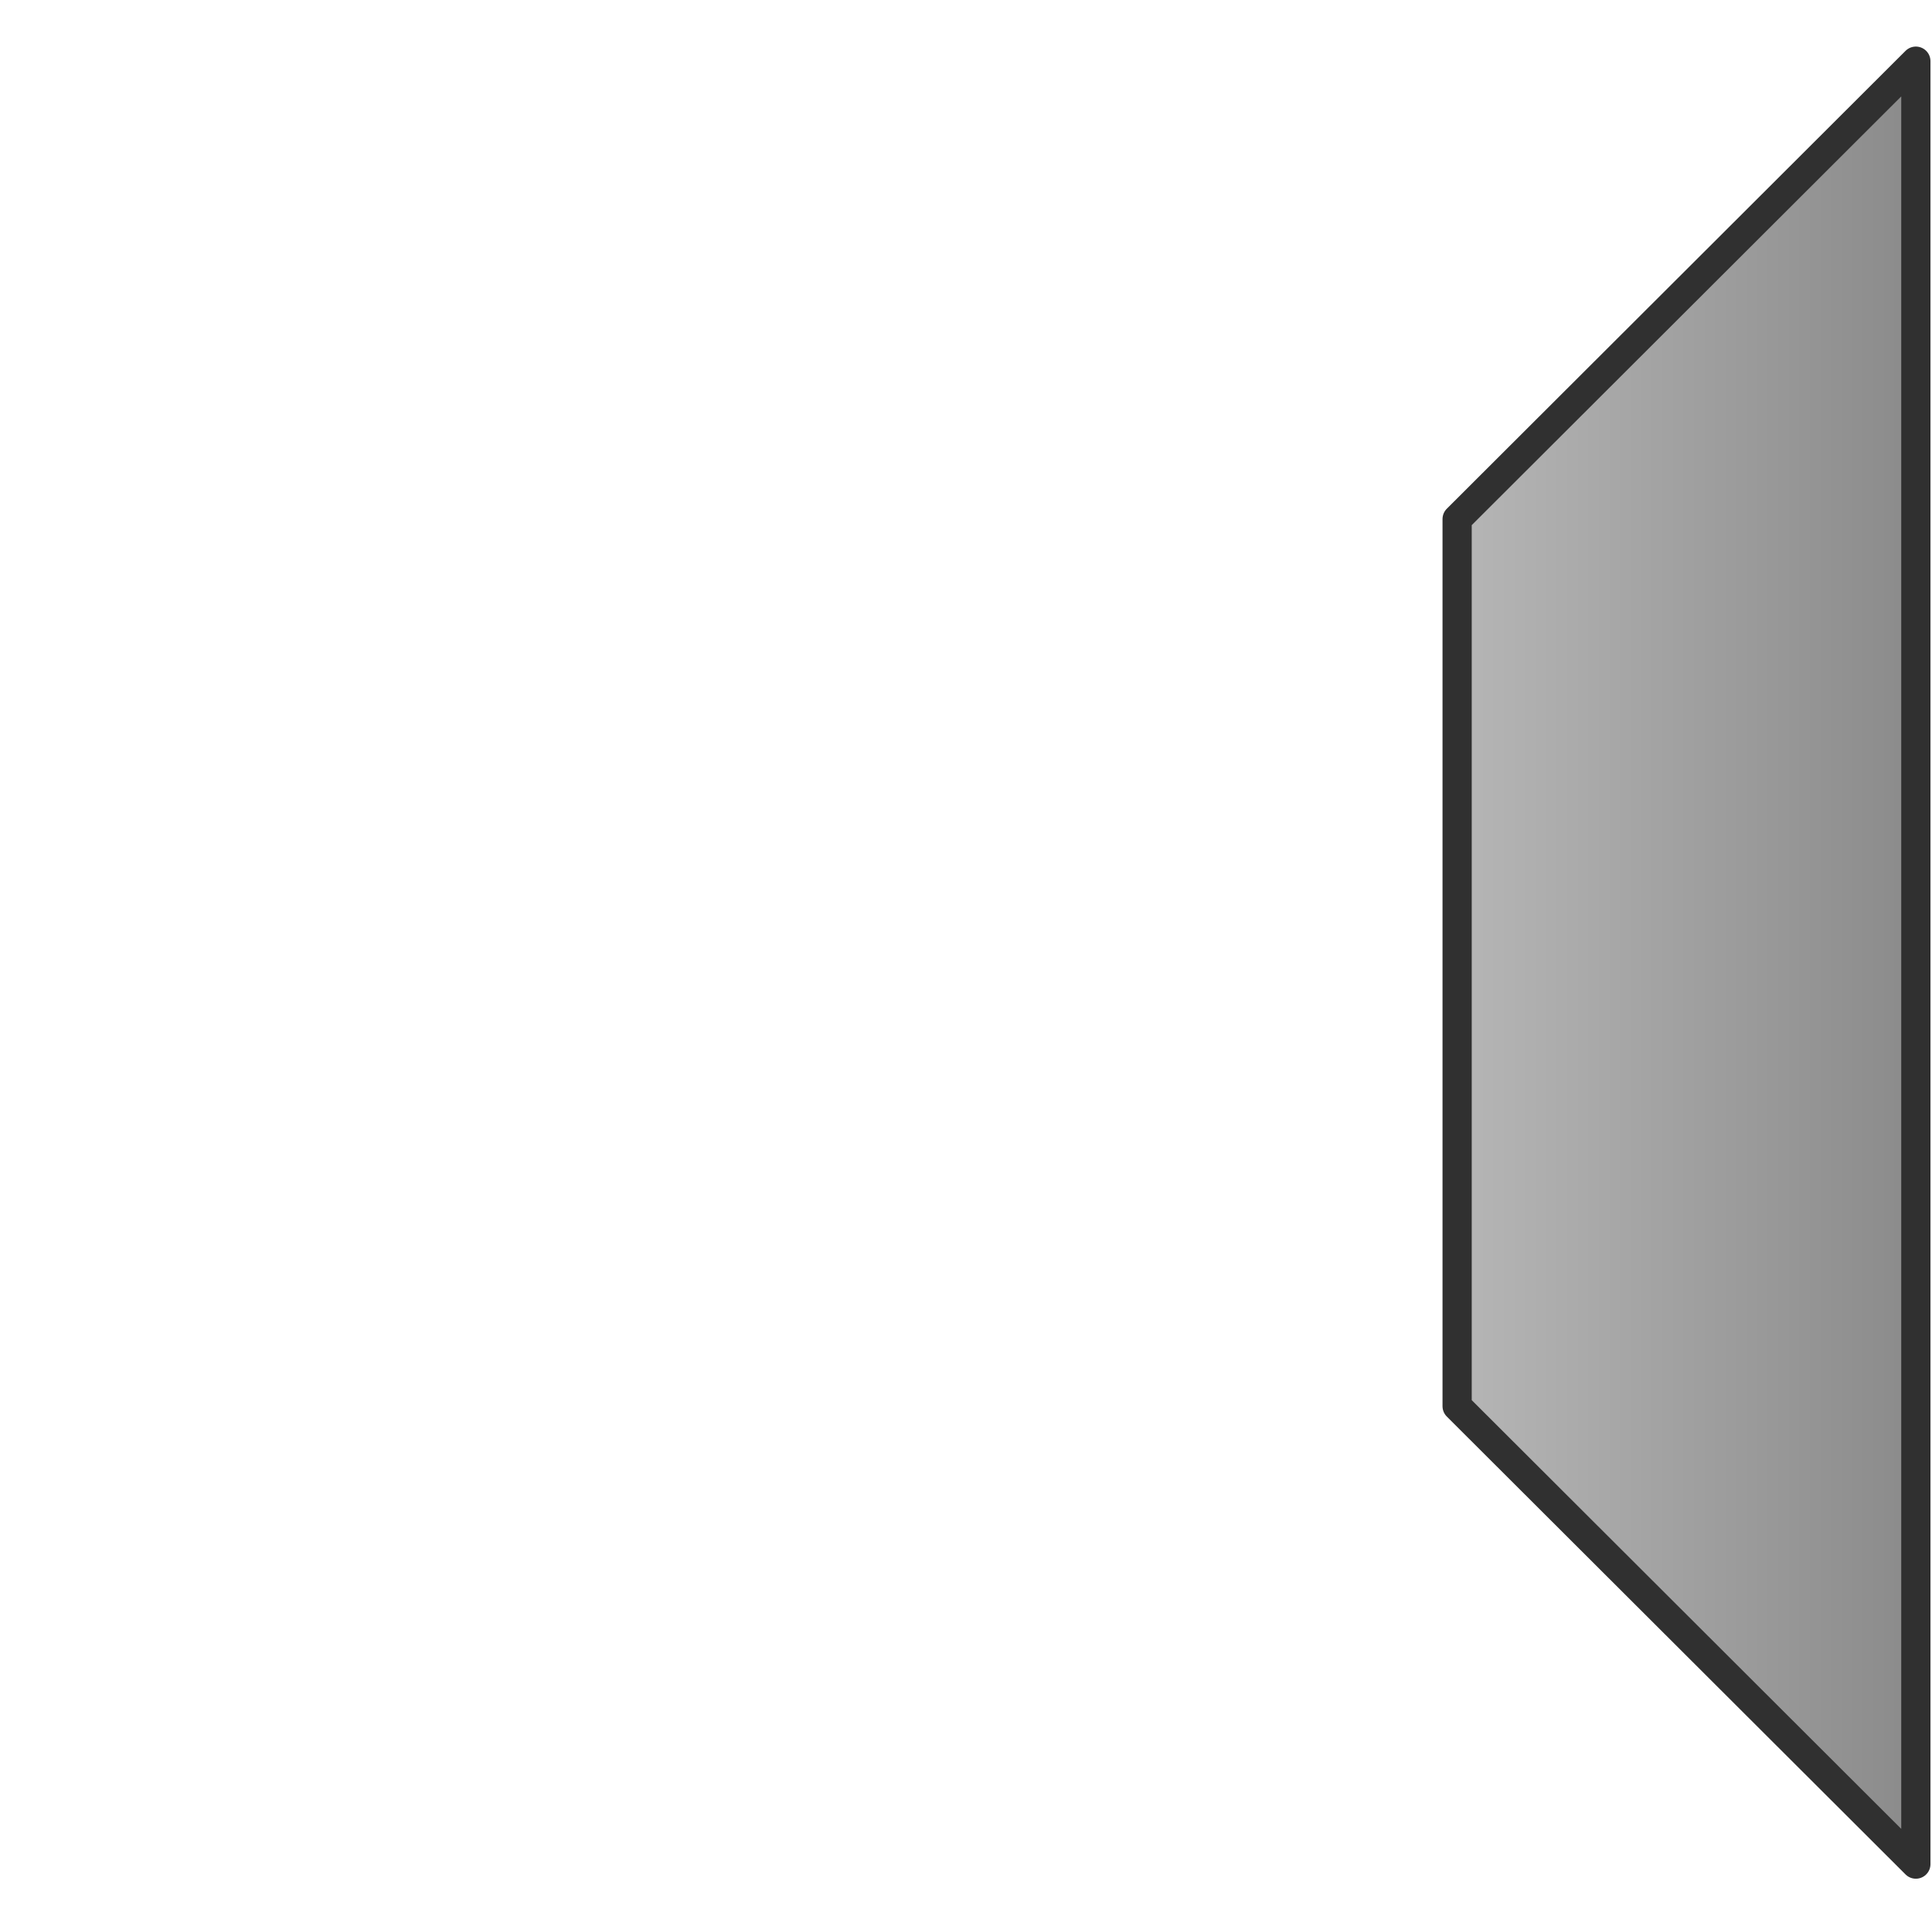 <?xml version="1.0" encoding="UTF-8" standalone="no"?>
<!-- Created with Inkscape (http://www.inkscape.org/) -->

<svg
   xmlns:dc="http://purl.org/dc/elements/1.1/"
   xmlns:cc="http://creativecommons.org/ns#"
   xmlns:rdf="http://www.w3.org/1999/02/22-rdf-syntax-ns#"
   xmlns:svg="http://www.w3.org/2000/svg"
   xmlns="http://www.w3.org/2000/svg"
   xmlns:xlink="http://www.w3.org/1999/xlink"
   xmlns:sodipodi="http://sodipodi.sourceforge.net/DTD/sodipodi-0.dtd"
   xmlns:inkscape="http://www.inkscape.org/namespaces/inkscape"
   width="48"
   height="48"
   id="svg4057"
   version="1.1"
   inkscape:version="0.48.2 r9819"
   sodipodi:docname="metalWest.svg">
  <defs
     id="defs4059">
    <linearGradient
       id="linearGradient4530-0">
      <stop
         style="stop-color:#aaaaaa;stop-opacity:1;"
         offset="0"
         id="stop4532-9" />
      <stop
         id="stop4538-6"
         offset="0.85"
         style="stop-color:#9e9e9e;stop-opacity:1;" />
      <stop
         style="stop-color:#666666;stop-opacity:1;"
         offset="1"
         id="stop4534-6" />
    </linearGradient>
    <linearGradient
       id="linearGradient4016">
      <stop
         style="stop-color:#aaaaaa;stop-opacity:1;"
         offset="0"
         id="stop4018" />
      <stop
         id="stop4020"
         offset="0.85"
         style="stop-color:#9e9e9e;stop-opacity:1;" />
      <stop
         style="stop-color:#666666;stop-opacity:1;"
         offset="1"
         id="stop4022" />
    </linearGradient>
    <linearGradient
       id="linearGradient4025">
      <stop
         style="stop-color:#aaaaaa;stop-opacity:1;"
         offset="0"
         id="stop4027" />
      <stop
         id="stop4029"
         offset="0.85"
         style="stop-color:#9e9e9e;stop-opacity:1;" />
      <stop
         style="stop-color:#666666;stop-opacity:1;"
         offset="1"
         id="stop4031" />
    </linearGradient>
    <linearGradient
       id="linearGradient4897">
      <stop
         id="stop4899"
         offset="0"
         style="stop-color:#b2c6a2;stop-opacity:1;" />
      <stop
         id="stop4901"
         offset="1"
         style="stop-color:#404335;stop-opacity:1;" />
    </linearGradient>
    <linearGradient
       id="linearGradient5809">
      <stop
         id="stop5811"
         offset="0"
         style="stop-color:#e2e2e2;stop-opacity:1;" />
      <stop
         id="stop5813"
         offset="1"
         style="stop-color:#4e4e4e;stop-opacity:1" />
    </linearGradient>
    <radialGradient
       inkscape:collect="always"
       xlink:href="#linearGradient5797"
       id="radialGradient3998"
       gradientUnits="userSpaceOnUse"
       cx="1.469"
       cy="1049.851"
       fx="1.469"
       fy="1049.851"
       r="0.41" />
    <linearGradient
       id="linearGradient5797">
      <stop
         style="stop-color:#24d00c;stop-opacity:1"
         offset="0"
         id="stop5799" />
      <stop
         id="stop5803"
         offset="0.738"
         style="stop-color:#1daa0a;stop-opacity:1" />
      <stop
         id="stop5805"
         offset="0.942"
         style="stop-color:#00510a;stop-opacity:1" />
      <stop
         id="stop5807"
         offset="1"
         style="stop-color:#2e2e2e;stop-opacity:0.765;" />
    </linearGradient>
    <linearGradient
       id="linearGradient4106">
      <stop
         id="stop4108"
         offset="0"
         style="stop-color:#d09f1c;stop-opacity:1;" />
      <stop
         id="stop4110"
         offset="1"
         style="stop-color:#f3c565;stop-opacity:1;" />
    </linearGradient>
    <linearGradient
       id="linearGradient4307">
      <stop
         id="stop4309"
         offset="0"
         style="stop-color:#d09f1c;stop-opacity:1;" />
      <stop
         id="stop4311"
         offset="1"
         style="stop-color:#f3c565;stop-opacity:1;" />
    </linearGradient>
    <linearGradient
       id="linearGradient4314">
      <stop
         id="stop4316"
         offset="0"
         style="stop-color:#d09f1c;stop-opacity:1;" />
      <stop
         id="stop4318"
         offset="1"
         style="stop-color:#f3c565;stop-opacity:1;" />
    </linearGradient>
    <linearGradient
       id="linearGradient4321">
      <stop
         id="stop4323"
         offset="0"
         style="stop-color:#d09f1c;stop-opacity:1;" />
      <stop
         id="stop4325"
         offset="1"
         style="stop-color:#f3c565;stop-opacity:1;" />
    </linearGradient>
    <linearGradient
       inkscape:collect="always"
       xlink:href="#linearGradient4988"
       id="linearGradient5181"
       gradientUnits="userSpaceOnUse"
       gradientTransform="matrix(0.968,0,0,0.98,277.77,-194.451)"
       x1="417.96"
       y1="461.362"
       x2="417.96"
       y2="488.362" />
    <linearGradient
       id="linearGradient4988">
      <stop
         id="stop4990"
         offset="0"
         style="stop-color:#789eff;stop-opacity:1;" />
      <stop
         style="stop-color:#5988ff;stop-opacity:1;"
         offset="0.15"
         id="stop4992" />
      <stop
         id="stop4994"
         offset="0.82"
         style="stop-color:#1755f4;stop-opacity:1;" />
      <stop
         id="stop4996"
         offset="1"
         style="stop-color:#0e296f;stop-opacity:1;" />
    </linearGradient>
    <linearGradient
       inkscape:collect="always"
       xlink:href="#linearGradient4106-4"
       id="linearGradient5205"
       gradientUnits="userSpaceOnUse"
       gradientTransform="matrix(0,-1.041,-1,0,712.693,340.641)"
       x1="34.5"
       y1="104.862"
       x2="51.5"
       y2="104.862" />
    <linearGradient
       id="linearGradient4106-4">
      <stop
         id="stop4108-1"
         offset="0"
         style="stop-color:#d09f1c;stop-opacity:1;" />
      <stop
         id="stop4110-5"
         offset="1"
         style="stop-color:#f3c565;stop-opacity:1;" />
    </linearGradient>
    <linearGradient
       inkscape:collect="always"
       xlink:href="#linearGradient4106-4"
       id="linearGradient5207"
       gradientUnits="userSpaceOnUse"
       gradientTransform="matrix(0,1.041,-1,0,712.693,201.297)"
       x1="34.5"
       y1="104.862"
       x2="51.5"
       y2="104.862" />
    <linearGradient
       id="linearGradient4509">
      <stop
         id="stop4511"
         offset="0"
         style="stop-color:#d09f1c;stop-opacity:1;" />
      <stop
         id="stop4513"
         offset="1"
         style="stop-color:#f3c565;stop-opacity:1;" />
    </linearGradient>
    <linearGradient
       inkscape:collect="always"
       xlink:href="#linearGradient4106-4"
       id="linearGradient5209"
       gradientUnits="userSpaceOnUse"
       gradientTransform="matrix(-1.041,0,0,-1,677.482,375.724)"
       x1="34.5"
       y1="104.862"
       x2="51.5"
       y2="104.862" />
    <linearGradient
       id="linearGradient4516">
      <stop
         id="stop4518"
         offset="0"
         style="stop-color:#d09f1c;stop-opacity:1;" />
      <stop
         id="stop4520"
         offset="1"
         style="stop-color:#f3c565;stop-opacity:1;" />
    </linearGradient>
    <linearGradient
       inkscape:collect="always"
       xlink:href="#linearGradient4106-4"
       id="linearGradient5211"
       gradientUnits="userSpaceOnUse"
       gradientTransform="matrix(1.041,0,0,-1,538.137,375.724)"
       x1="34.5"
       y1="104.862"
       x2="51.5"
       y2="104.862" />
    <linearGradient
       id="linearGradient4523">
      <stop
         id="stop4525"
         offset="0"
         style="stop-color:#d09f1c;stop-opacity:1;" />
      <stop
         id="stop4527"
         offset="1"
         style="stop-color:#f3c565;stop-opacity:1;" />
    </linearGradient>
    <linearGradient
       inkscape:collect="always"
       xlink:href="#linearGradient5064"
       id="linearGradient5213"
       gradientUnits="userSpaceOnUse"
       gradientTransform="matrix(0.968,0,0,0.98,202.985,-194.451)"
       x1="417.96"
       y1="461.362"
       x2="417.96"
       y2="488.362" />
    <linearGradient
       id="linearGradient5064">
      <stop
         id="stop5066"
         offset="0"
         style="stop-color:#bbbbbb;stop-opacity:1;" />
      <stop
         style="stop-color:#acacac;stop-opacity:1;"
         offset="0.15"
         id="stop5068" />
      <stop
         id="stop5070"
         offset="0.82"
         style="stop-color:#858585;stop-opacity:1;" />
      <stop
         id="stop5072"
         offset="1"
         style="stop-color:#3f3f3f;stop-opacity:1;" />
    </linearGradient>
    <linearGradient
       y2="488.362"
       x2="417.96"
       y1="461.362"
       x1="417.96"
       gradientTransform="matrix(0.968,0,0,0.98,202.985,-194.451)"
       gradientUnits="userSpaceOnUse"
       id="linearGradient4547"
       xlink:href="#linearGradient5064"
       inkscape:collect="always" />
    <linearGradient
       inkscape:collect="always"
       xlink:href="#linearGradient3763"
       id="linearGradient4382"
       gradientUnits="userSpaceOnUse"
       gradientTransform="matrix(0,-1.041,-1,0,169.362,149.225)"
       x1="34.5"
       y1="104.862"
       x2="51.5"
       y2="104.862" />
    <linearGradient
       id="linearGradient3763">
      <stop
         style="stop-color:#135fff;stop-opacity:1;"
         offset="0"
         id="stop3765" />
      <stop
         style="stop-color:#4983ff;stop-opacity:1;"
         offset="1"
         id="stop3767" />
    </linearGradient>
    <linearGradient
       inkscape:collect="always"
       xlink:href="#linearGradient3763"
       id="linearGradient4379"
       gradientUnits="userSpaceOnUse"
       gradientTransform="matrix(0,1.041,-1,0,169.362,9.881)"
       x1="34.5"
       y1="104.862"
       x2="51.5"
       y2="104.862" />
    <linearGradient
       id="linearGradient4706">
      <stop
         style="stop-color:#135fff;stop-opacity:1;"
         offset="0"
         id="stop4708" />
      <stop
         style="stop-color:#4983ff;stop-opacity:1;"
         offset="1"
         id="stop4710" />
    </linearGradient>
    <linearGradient
       inkscape:collect="always"
       xlink:href="#linearGradient3763"
       id="linearGradient4376"
       gradientUnits="userSpaceOnUse"
       gradientTransform="matrix(-1.041,0,0,-1,134.151,184.308)"
       x1="34.5"
       y1="104.862"
       x2="51.5"
       y2="104.862" />
    <linearGradient
       id="linearGradient4713">
      <stop
         style="stop-color:#135fff;stop-opacity:1;"
         offset="0"
         id="stop4715" />
      <stop
         style="stop-color:#4983ff;stop-opacity:1;"
         offset="1"
         id="stop4717" />
    </linearGradient>
    <linearGradient
       inkscape:collect="always"
       xlink:href="#linearGradient3763"
       id="linearGradient4373"
       gradientUnits="userSpaceOnUse"
       gradientTransform="matrix(1.041,0,0,-1,-5.193,184.308)"
       x1="34.5"
       y1="104.862"
       x2="51.5"
       y2="104.862" />
    <linearGradient
       id="linearGradient4720">
      <stop
         style="stop-color:#135fff;stop-opacity:1;"
         offset="0"
         id="stop4722" />
      <stop
         style="stop-color:#4983ff;stop-opacity:1;"
         offset="1"
         id="stop4724" />
    </linearGradient>
    <linearGradient
       y2="104.862"
       x2="51.5"
       y1="104.862"
       x1="34.5"
       gradientTransform="matrix(1.041,0,0,-1,-5.193,184.308)"
       gradientUnits="userSpaceOnUse"
       id="linearGradient4737"
       xlink:href="#linearGradient3763"
       inkscape:collect="always" />
    <linearGradient
       inkscape:collect="always"
       xlink:href="#linearGradient3763"
       id="linearGradient4810"
       gradientUnits="userSpaceOnUse"
       gradientTransform="matrix(0,-0.74,-0.711,0,328.63,358.491)"
       x1="34.5"
       y1="104.862"
       x2="51.5"
       y2="104.862" />
    <linearGradient
       inkscape:collect="always"
       xlink:href="#linearGradient3898"
       id="linearGradient4356"
       gradientUnits="userSpaceOnUse"
       gradientTransform="matrix(0,-1.041,-1,0,261.994,146.083)"
       x1="34.5"
       y1="104.862"
       x2="51.5"
       y2="104.862" />
    <linearGradient
       id="linearGradient3898">
      <stop
         id="stop3900"
         offset="0"
         style="stop-color:#f42d17;stop-opacity:1;" />
      <stop
         id="stop3902"
         offset="1"
         style="stop-color:#ff6859;stop-opacity:1;" />
    </linearGradient>
    <linearGradient
       inkscape:collect="always"
       xlink:href="#linearGradient3898"
       id="linearGradient4353"
       gradientUnits="userSpaceOnUse"
       gradientTransform="matrix(0,1.041,-1,0,261.994,6.738)"
       x1="34.5"
       y1="104.862"
       x2="51.5"
       y2="104.862" />
    <linearGradient
       id="linearGradient5041">
      <stop
         id="stop5043"
         offset="0"
         style="stop-color:#f42d17;stop-opacity:1;" />
      <stop
         id="stop5045"
         offset="1"
         style="stop-color:#ff6859;stop-opacity:1;" />
    </linearGradient>
    <linearGradient
       inkscape:collect="always"
       xlink:href="#linearGradient3898"
       id="linearGradient4350"
       gradientUnits="userSpaceOnUse"
       gradientTransform="matrix(-1.041,0,0,-1,226.783,181.166)"
       x1="34.5"
       y1="104.862"
       x2="51.5"
       y2="104.862" />
    <linearGradient
       id="linearGradient5048">
      <stop
         id="stop5050"
         offset="0"
         style="stop-color:#f42d17;stop-opacity:1;" />
      <stop
         id="stop5052"
         offset="1"
         style="stop-color:#ff6859;stop-opacity:1;" />
    </linearGradient>
    <linearGradient
       inkscape:collect="always"
       xlink:href="#linearGradient3898"
       id="linearGradient4347"
       gradientUnits="userSpaceOnUse"
       gradientTransform="matrix(1.041,0,0,-1,87.438,181.166)"
       x1="34.5"
       y1="104.862"
       x2="51.5"
       y2="104.862" />
    <linearGradient
       id="linearGradient5055">
      <stop
         id="stop5057"
         offset="0"
         style="stop-color:#f42d17;stop-opacity:1;" />
      <stop
         id="stop5059"
         offset="1"
         style="stop-color:#ff6859;stop-opacity:1;" />
    </linearGradient>
    <linearGradient
       y2="104.862"
       x2="51.5"
       y1="104.862"
       x1="34.5"
       gradientTransform="matrix(1.041,0,0,-1,87.438,181.166)"
       gradientUnits="userSpaceOnUse"
       id="linearGradient5072"
       xlink:href="#linearGradient3898"
       inkscape:collect="always" />
    <linearGradient
       inkscape:collect="always"
       xlink:href="#linearGradient3898"
       id="linearGradient5142"
       gradientUnits="userSpaceOnUse"
       gradientTransform="matrix(0,0.74,-0.711,0,328.63,259.418)"
       x1="34.5"
       y1="104.862"
       x2="51.5"
       y2="104.862" />
    <linearGradient
       inkscape:collect="always"
       xlink:href="#linearGradient3972"
       id="linearGradient4330"
       gradientUnits="userSpaceOnUse"
       gradientTransform="matrix(0,-1.041,-1,0,357.958,144.568)"
       x1="34.5"
       y1="104.862"
       x2="51.5"
       y2="104.862" />
    <linearGradient
       id="linearGradient3972">
      <stop
         style="stop-color:#898989;stop-opacity:1;"
         offset="0"
         id="stop3974" />
      <stop
         style="stop-color:#b9b9b9;stop-opacity:1;"
         offset="1"
         id="stop3976" />
    </linearGradient>
    <linearGradient
       inkscape:collect="always"
       xlink:href="#linearGradient3972"
       id="linearGradient4327"
       gradientUnits="userSpaceOnUse"
       gradientTransform="matrix(0,1.041,-1,0,357.958,5.223)"
       x1="34.5"
       y1="104.862"
       x2="51.5"
       y2="104.862" />
    <linearGradient
       id="linearGradient5277">
      <stop
         style="stop-color:#898989;stop-opacity:1;"
         offset="0"
         id="stop5279" />
      <stop
         style="stop-color:#b9b9b9;stop-opacity:1;"
         offset="1"
         id="stop5281" />
    </linearGradient>
    <linearGradient
       inkscape:collect="always"
       xlink:href="#linearGradient3972"
       id="linearGradient4324"
       gradientUnits="userSpaceOnUse"
       gradientTransform="matrix(-1.041,0,0,-1,322.747,179.651)"
       x1="34.5"
       y1="104.862"
       x2="51.5"
       y2="104.862" />
    <linearGradient
       id="linearGradient5284">
      <stop
         style="stop-color:#898989;stop-opacity:1;"
         offset="0"
         id="stop5286" />
      <stop
         style="stop-color:#b9b9b9;stop-opacity:1;"
         offset="1"
         id="stop5288" />
    </linearGradient>
    <linearGradient
       inkscape:collect="always"
       xlink:href="#linearGradient3972"
       id="linearGradient4321-8"
       gradientUnits="userSpaceOnUse"
       gradientTransform="matrix(1.041,0,0,-1,183.403,179.651)"
       x1="34.5"
       y1="104.862"
       x2="51.5"
       y2="104.862" />
    <linearGradient
       id="linearGradient5291">
      <stop
         style="stop-color:#898989;stop-opacity:1;"
         offset="0"
         id="stop5293" />
      <stop
         style="stop-color:#b9b9b9;stop-opacity:1;"
         offset="1"
         id="stop5295" />
    </linearGradient>
    <linearGradient
       y2="104.862"
       x2="51.5"
       y1="104.862"
       x1="34.5"
       gradientTransform="matrix(1.041,0,0,-1,183.403,179.651)"
       gradientUnits="userSpaceOnUse"
       id="linearGradient5308"
       xlink:href="#linearGradient3972"
       inkscape:collect="always" />
    <linearGradient
       inkscape:collect="always"
       xlink:href="#linearGradient3972"
       id="linearGradient5372"
       gradientUnits="userSpaceOnUse"
       gradientTransform="matrix(0.74,0,0,-0.711,204.538,383.435)"
       x1="34.5"
       y1="104.862"
       x2="51.5"
       y2="104.862" />
    <linearGradient
       inkscape:collect="always"
       xlink:href="#linearGradient3972"
       id="linearGradient5375"
       gradientUnits="userSpaceOnUse"
       gradientTransform="matrix(-0.74,0,0,-0.711,303.598,383.435)"
       x1="34.5"
       y1="104.862"
       x2="51.5"
       y2="104.862" />
    <linearGradient
       inkscape:collect="always"
       xlink:href="#linearGradient3972"
       id="linearGradient5378"
       gradientUnits="userSpaceOnUse"
       gradientTransform="matrix(0,0.74,-0.711,0,328.63,259.418)"
       x1="34.5"
       y1="104.862"
       x2="51.5"
       y2="104.862" />
    <linearGradient
       inkscape:collect="always"
       xlink:href="#linearGradient3972"
       id="linearGradient5381"
       gradientUnits="userSpaceOnUse"
       gradientTransform="matrix(0,-0.74,-0.711,0,328.63,358.491)"
       x1="34.5"
       y1="104.862"
       x2="51.5"
       y2="104.862" />
  </defs>
  <sodipodi:namedview
     id="base"
     pagecolor="#ffffff"
     bordercolor="#666666"
     borderopacity="1.0"
     inkscape:pageopacity="0.0"
     inkscape:pageshadow="2"
     inkscape:zoom="13.015399"
     inkscape:cx="22.282823"
     inkscape:cy="29.243293"
     inkscape:document-units="px"
     inkscape:current-layer="g3972"
     showgrid="false"
     inkscape:window-width="1920"
     inkscape:window-height="1028"
     inkscape:window-x="0"
     inkscape:window-y="0"
     inkscape:window-maximized="1">
    <inkscape:grid
       type="xygrid"
       id="grid4197"
       empspacing="5"
       visible="true"
       enabled="true"
       snapvisiblegridlinesonly="true" />
  </sodipodi:namedview>
  <g
     inkscape:label="Layer 1"
     inkscape:groupmode="layer"
     id="layer1"
     transform="translate(0,-1004.362)">
    <g
       transform="translate(-230.087,719.4)"
       id="g3972">
      <path
         sodipodi:nodetypes="ccccc"
         inkscape:connector-curvature="0"
         id="path3868"
         d="m 277.686,331.275 -11.397,-11.376 0,-22.041 11.397,-11.376 z"
         style="fill:url(#linearGradient5375);fill-opacity:1;stroke:#303030;stroke-width:0.726px;stroke-linecap:butt;stroke-linejoin:round;stroke-opacity:1" />
    </g>
  </g>
</svg>
